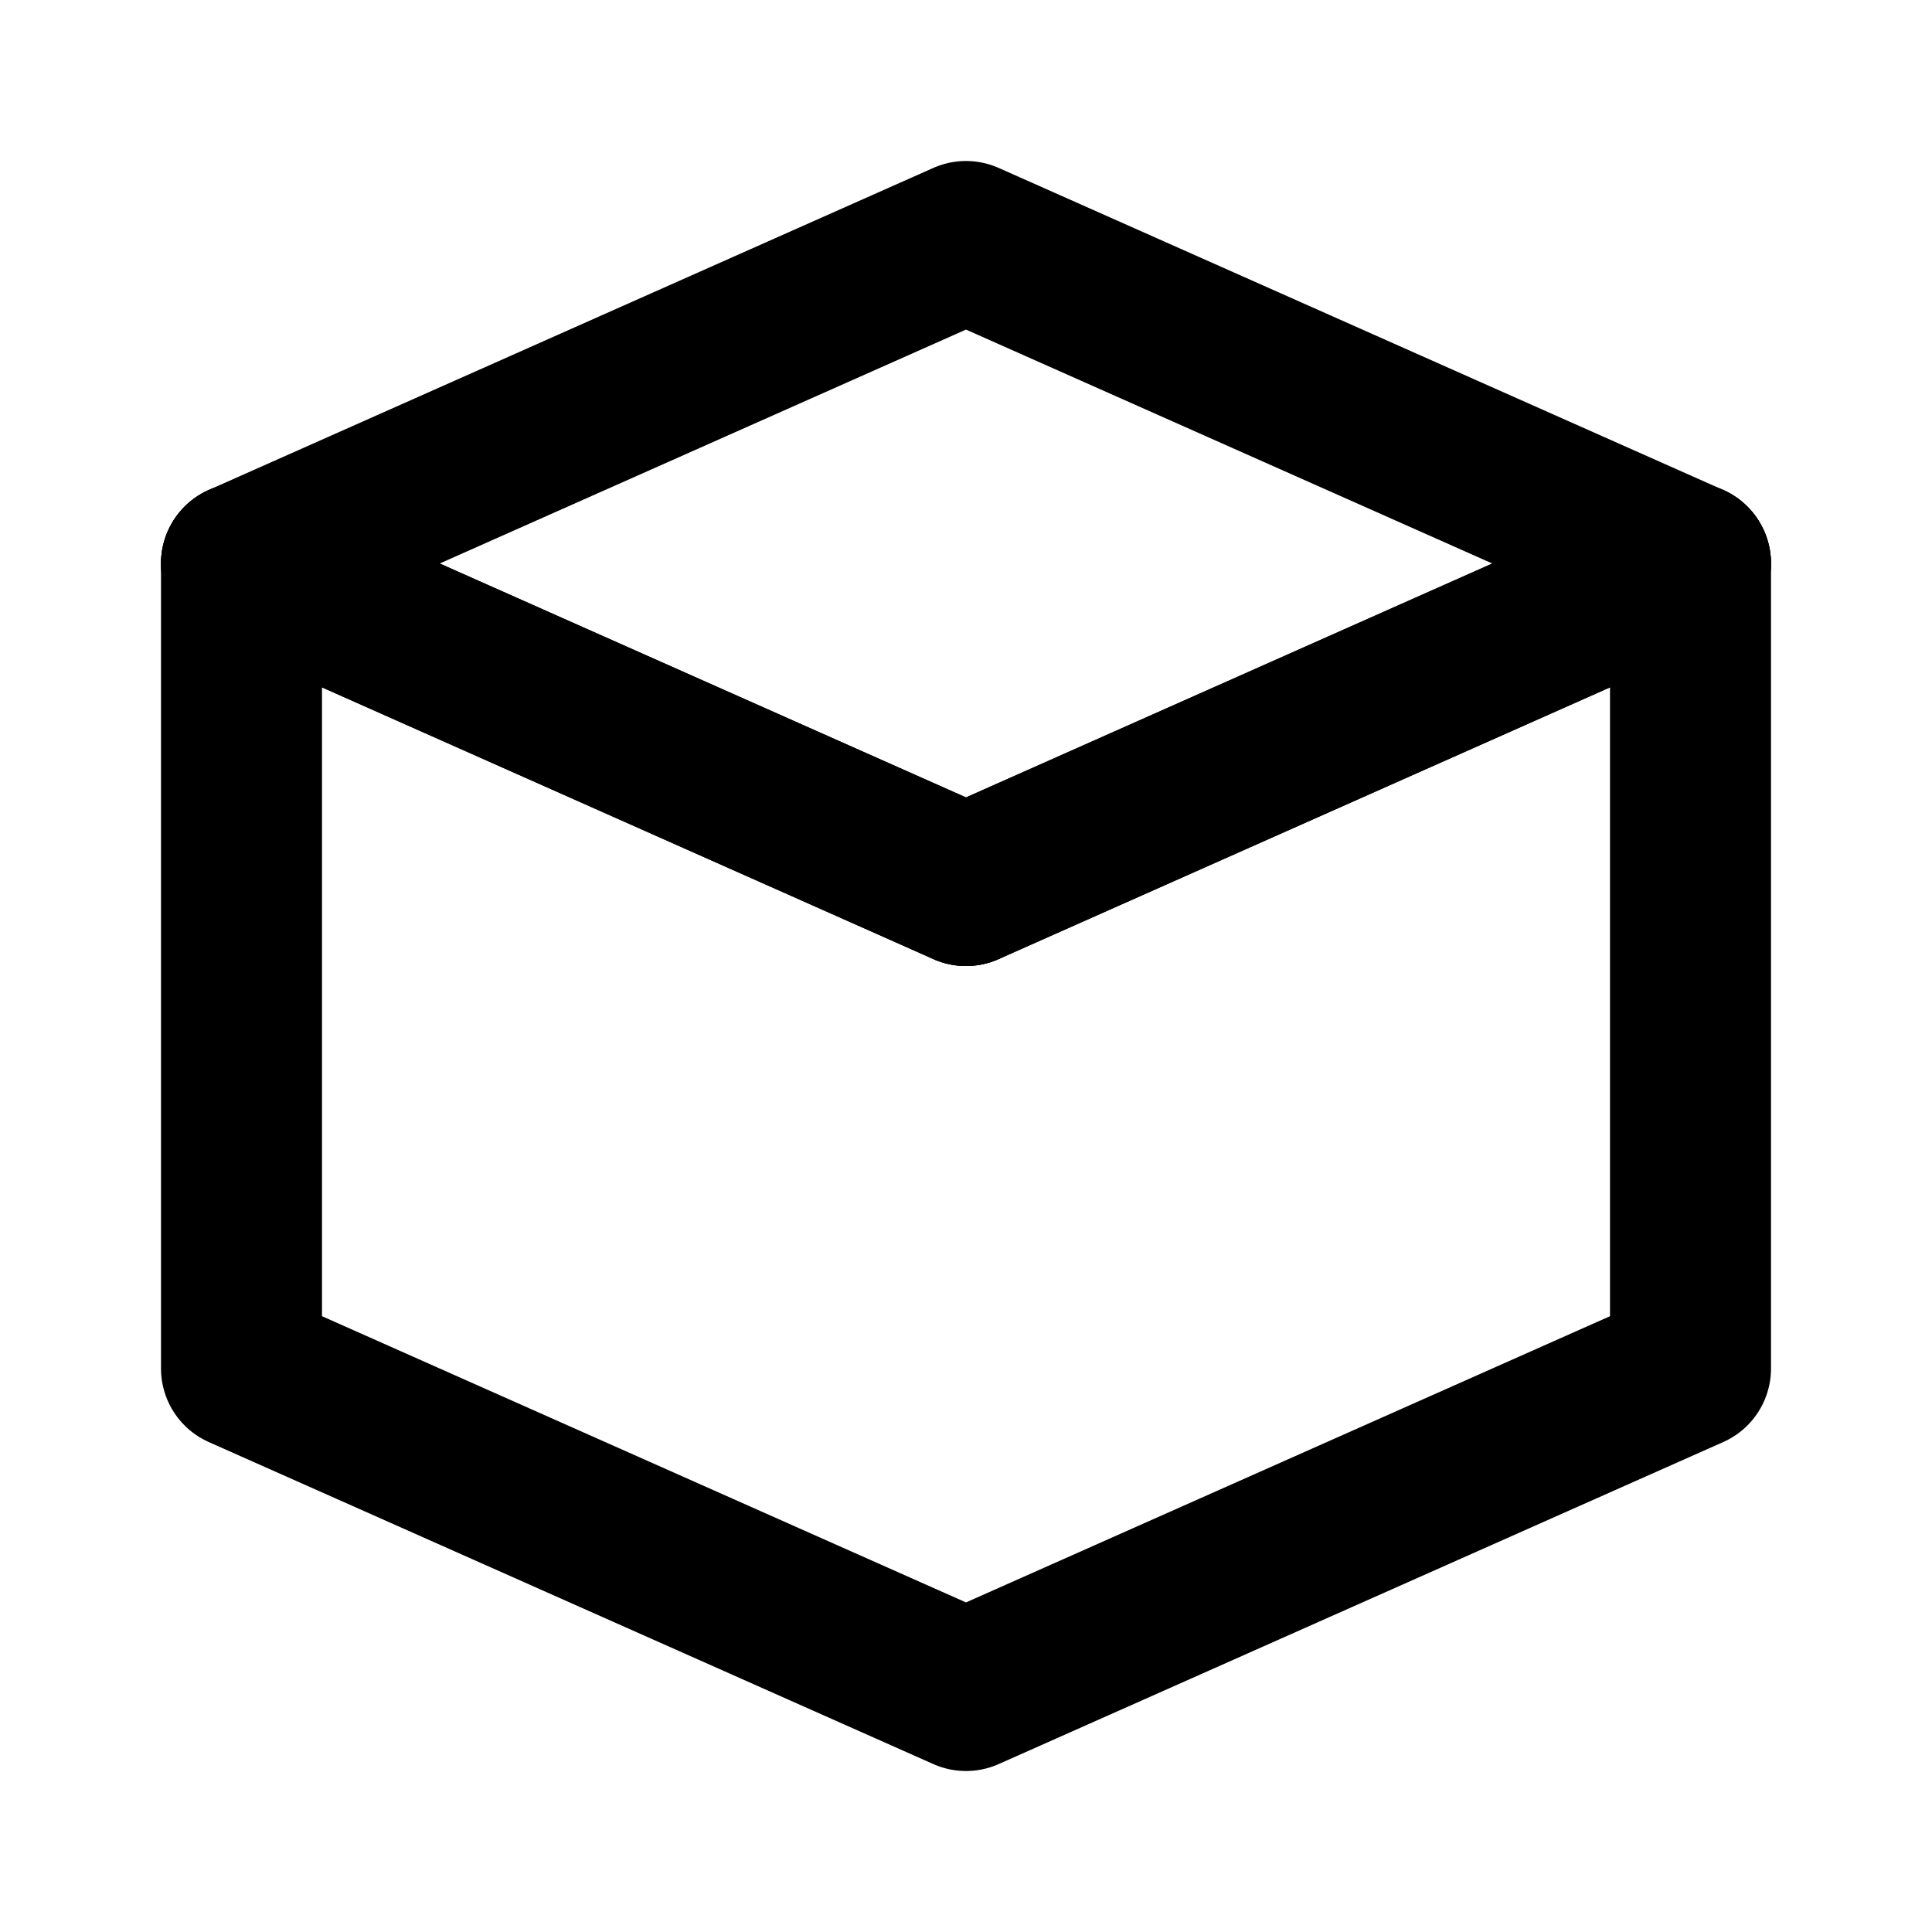 <svg xmlns="http://www.w3.org/2000/svg" width="24" height="24" 
 viewBox="0 0 24 24" fill="none" stroke="currentColor" stroke-width="2" 
 stroke-linecap="round" stroke-linejoin="round"><path d="M3 7l9 4 9-4-9-4-9 4z"/><path d="M3 7v10l9 4 9-4V7"/><path d="M12 11l9-4"/><path d="M12 11L3 7"/></svg>
